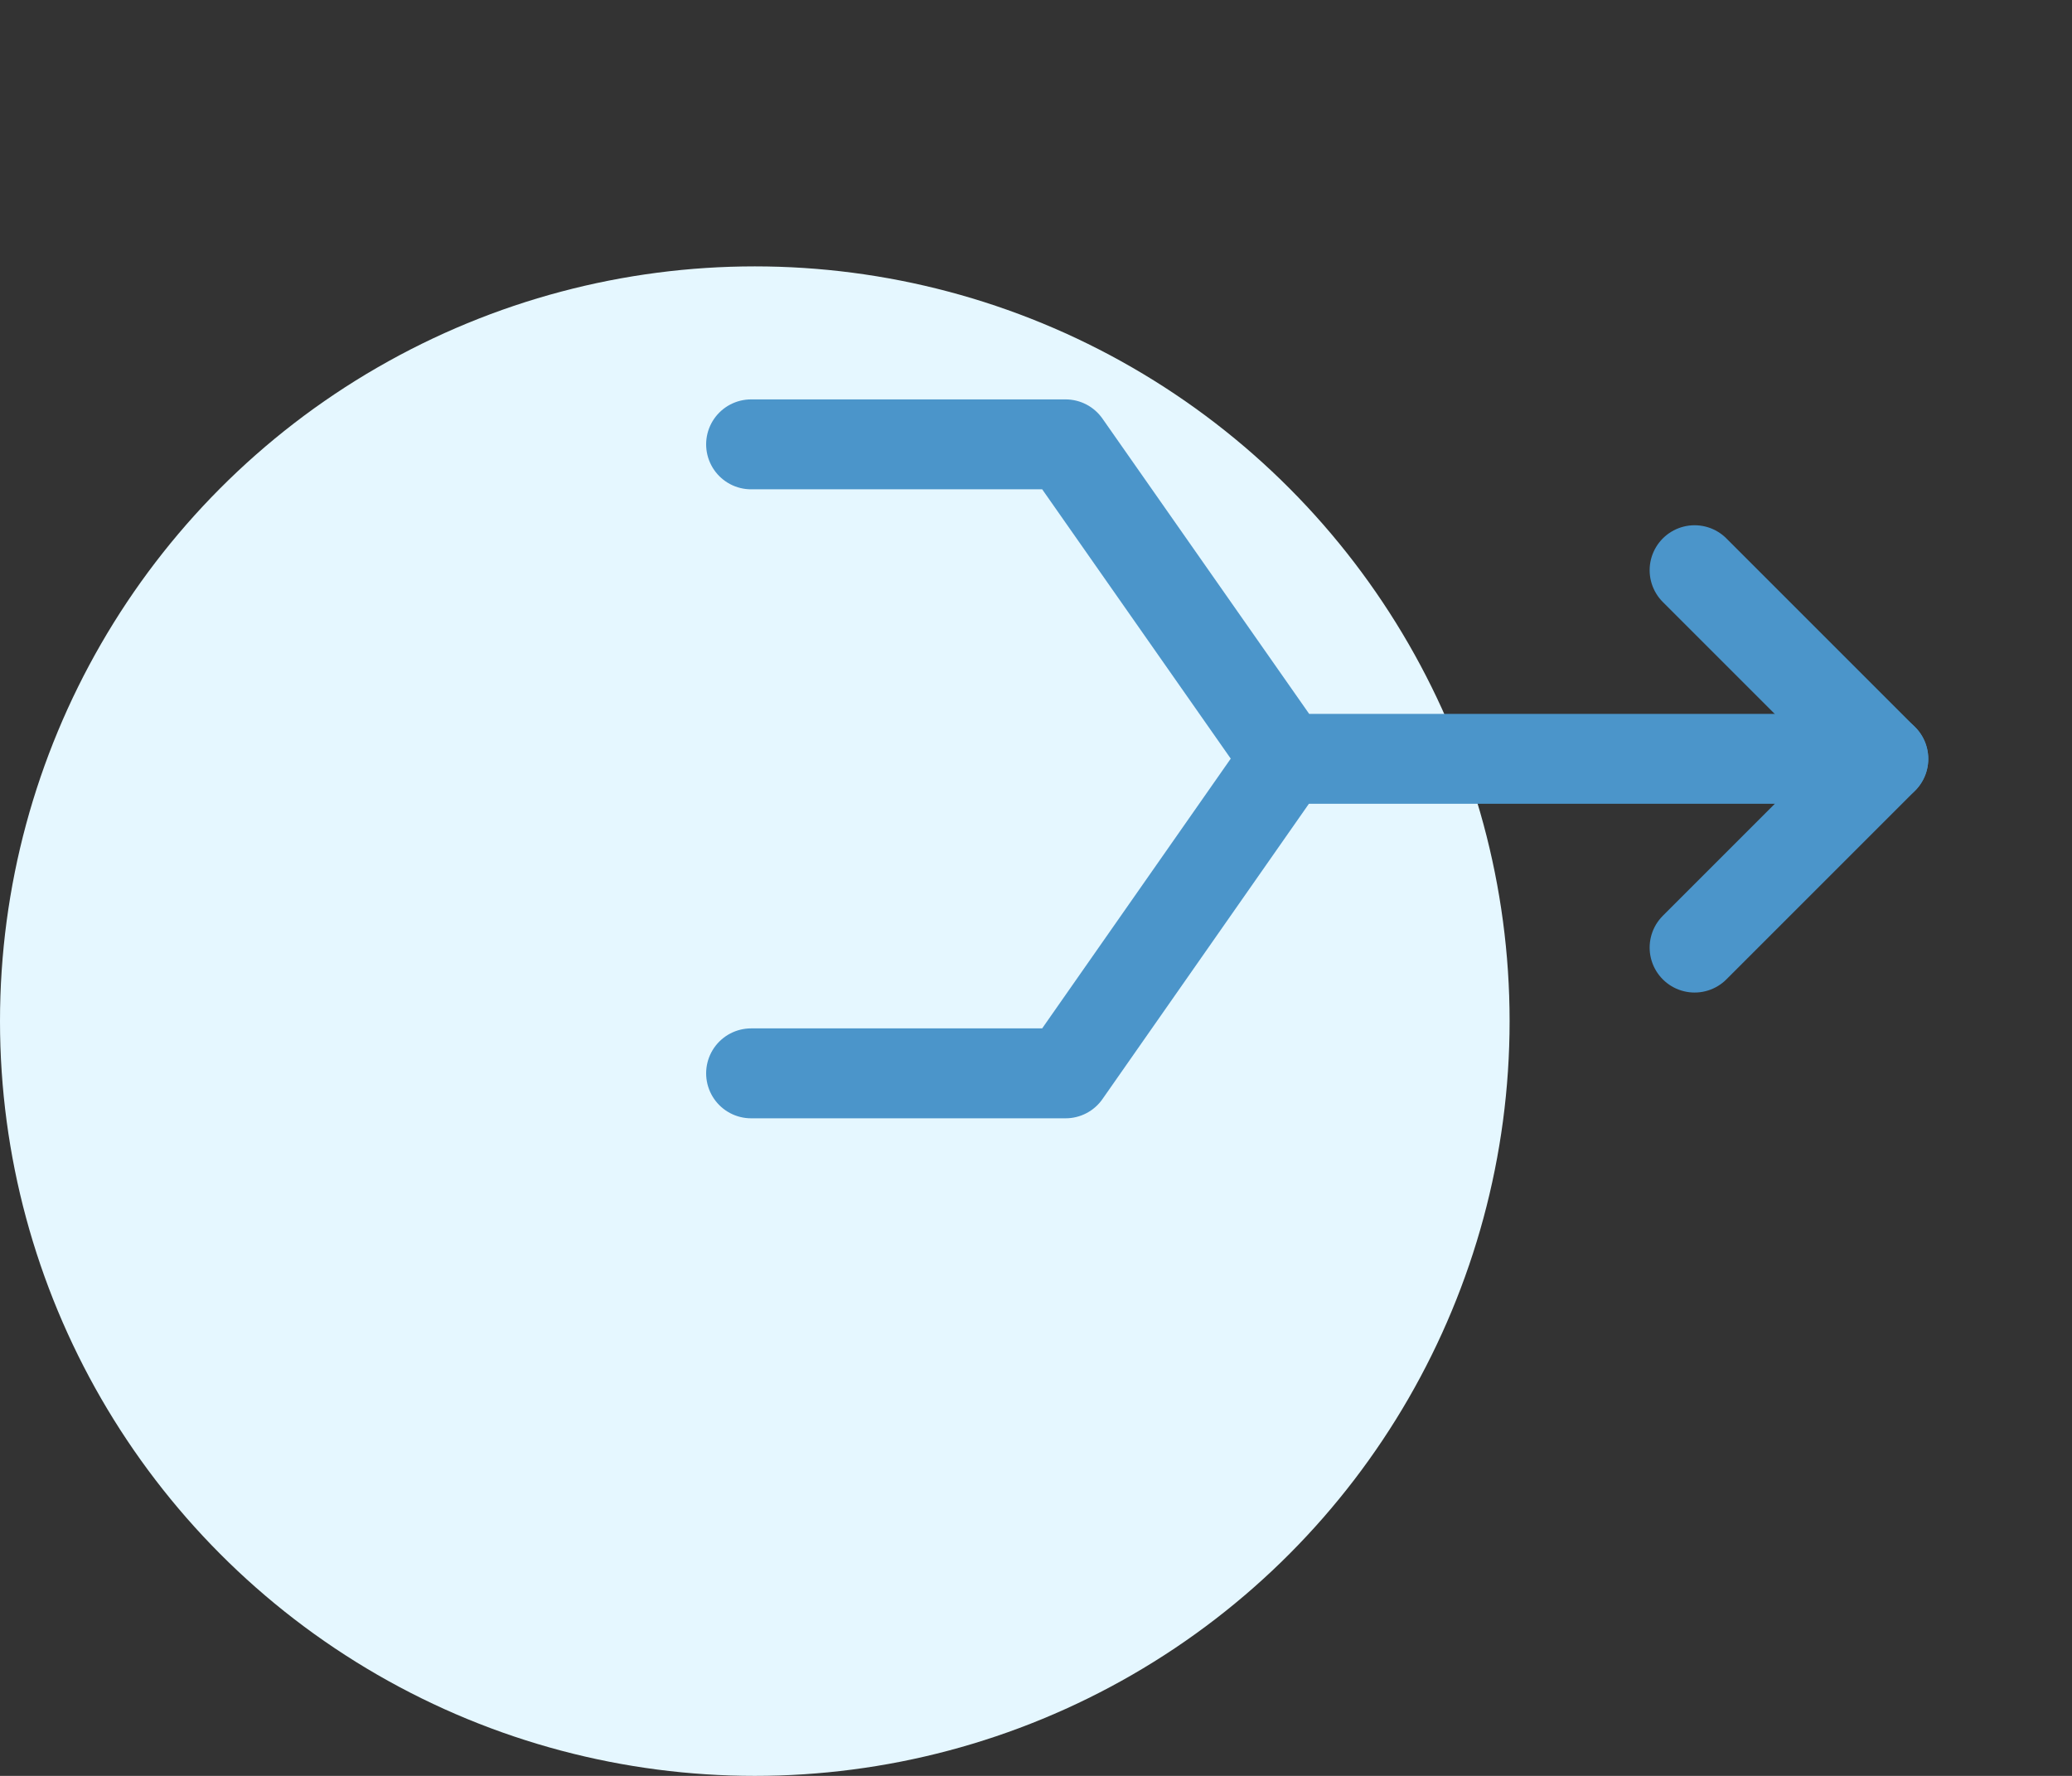 <svg width="70" height="60" viewBox="0 0 70 60" fill="none" xmlns="http://www.w3.org/2000/svg">
<rect x="0" y="0" width="70" height="60" fill="#333333" stroke="none"/>
<circle cx="25.5" cy="34.5" r="25.5" fill="#E5F7FF"/>
<g clip-path="url(#clip0_0_1)">
<path d="M25.375 15.013H36L43.438 25.638H63.625" stroke="#4B95CA" stroke-width="3.038" stroke-linecap="round" stroke-linejoin="round"/>
<path d="M25.375 36.264H36L43.427 25.639" stroke="#4B95CA" stroke-width="3.038" stroke-linecap="round" stroke-linejoin="round"/>
<path d="M57.25 32.015L63.625 25.64L57.25 19.265" stroke="#4B95CA" stroke-width="3.038" stroke-linecap="round" stroke-linejoin="round"/>
</g>
<defs>
<clipPath id="clip0_0_1">
<rect width="51" height="51" fill="white" transform="translate(19 0.139)"/>
</clipPath>
</defs>
</svg>